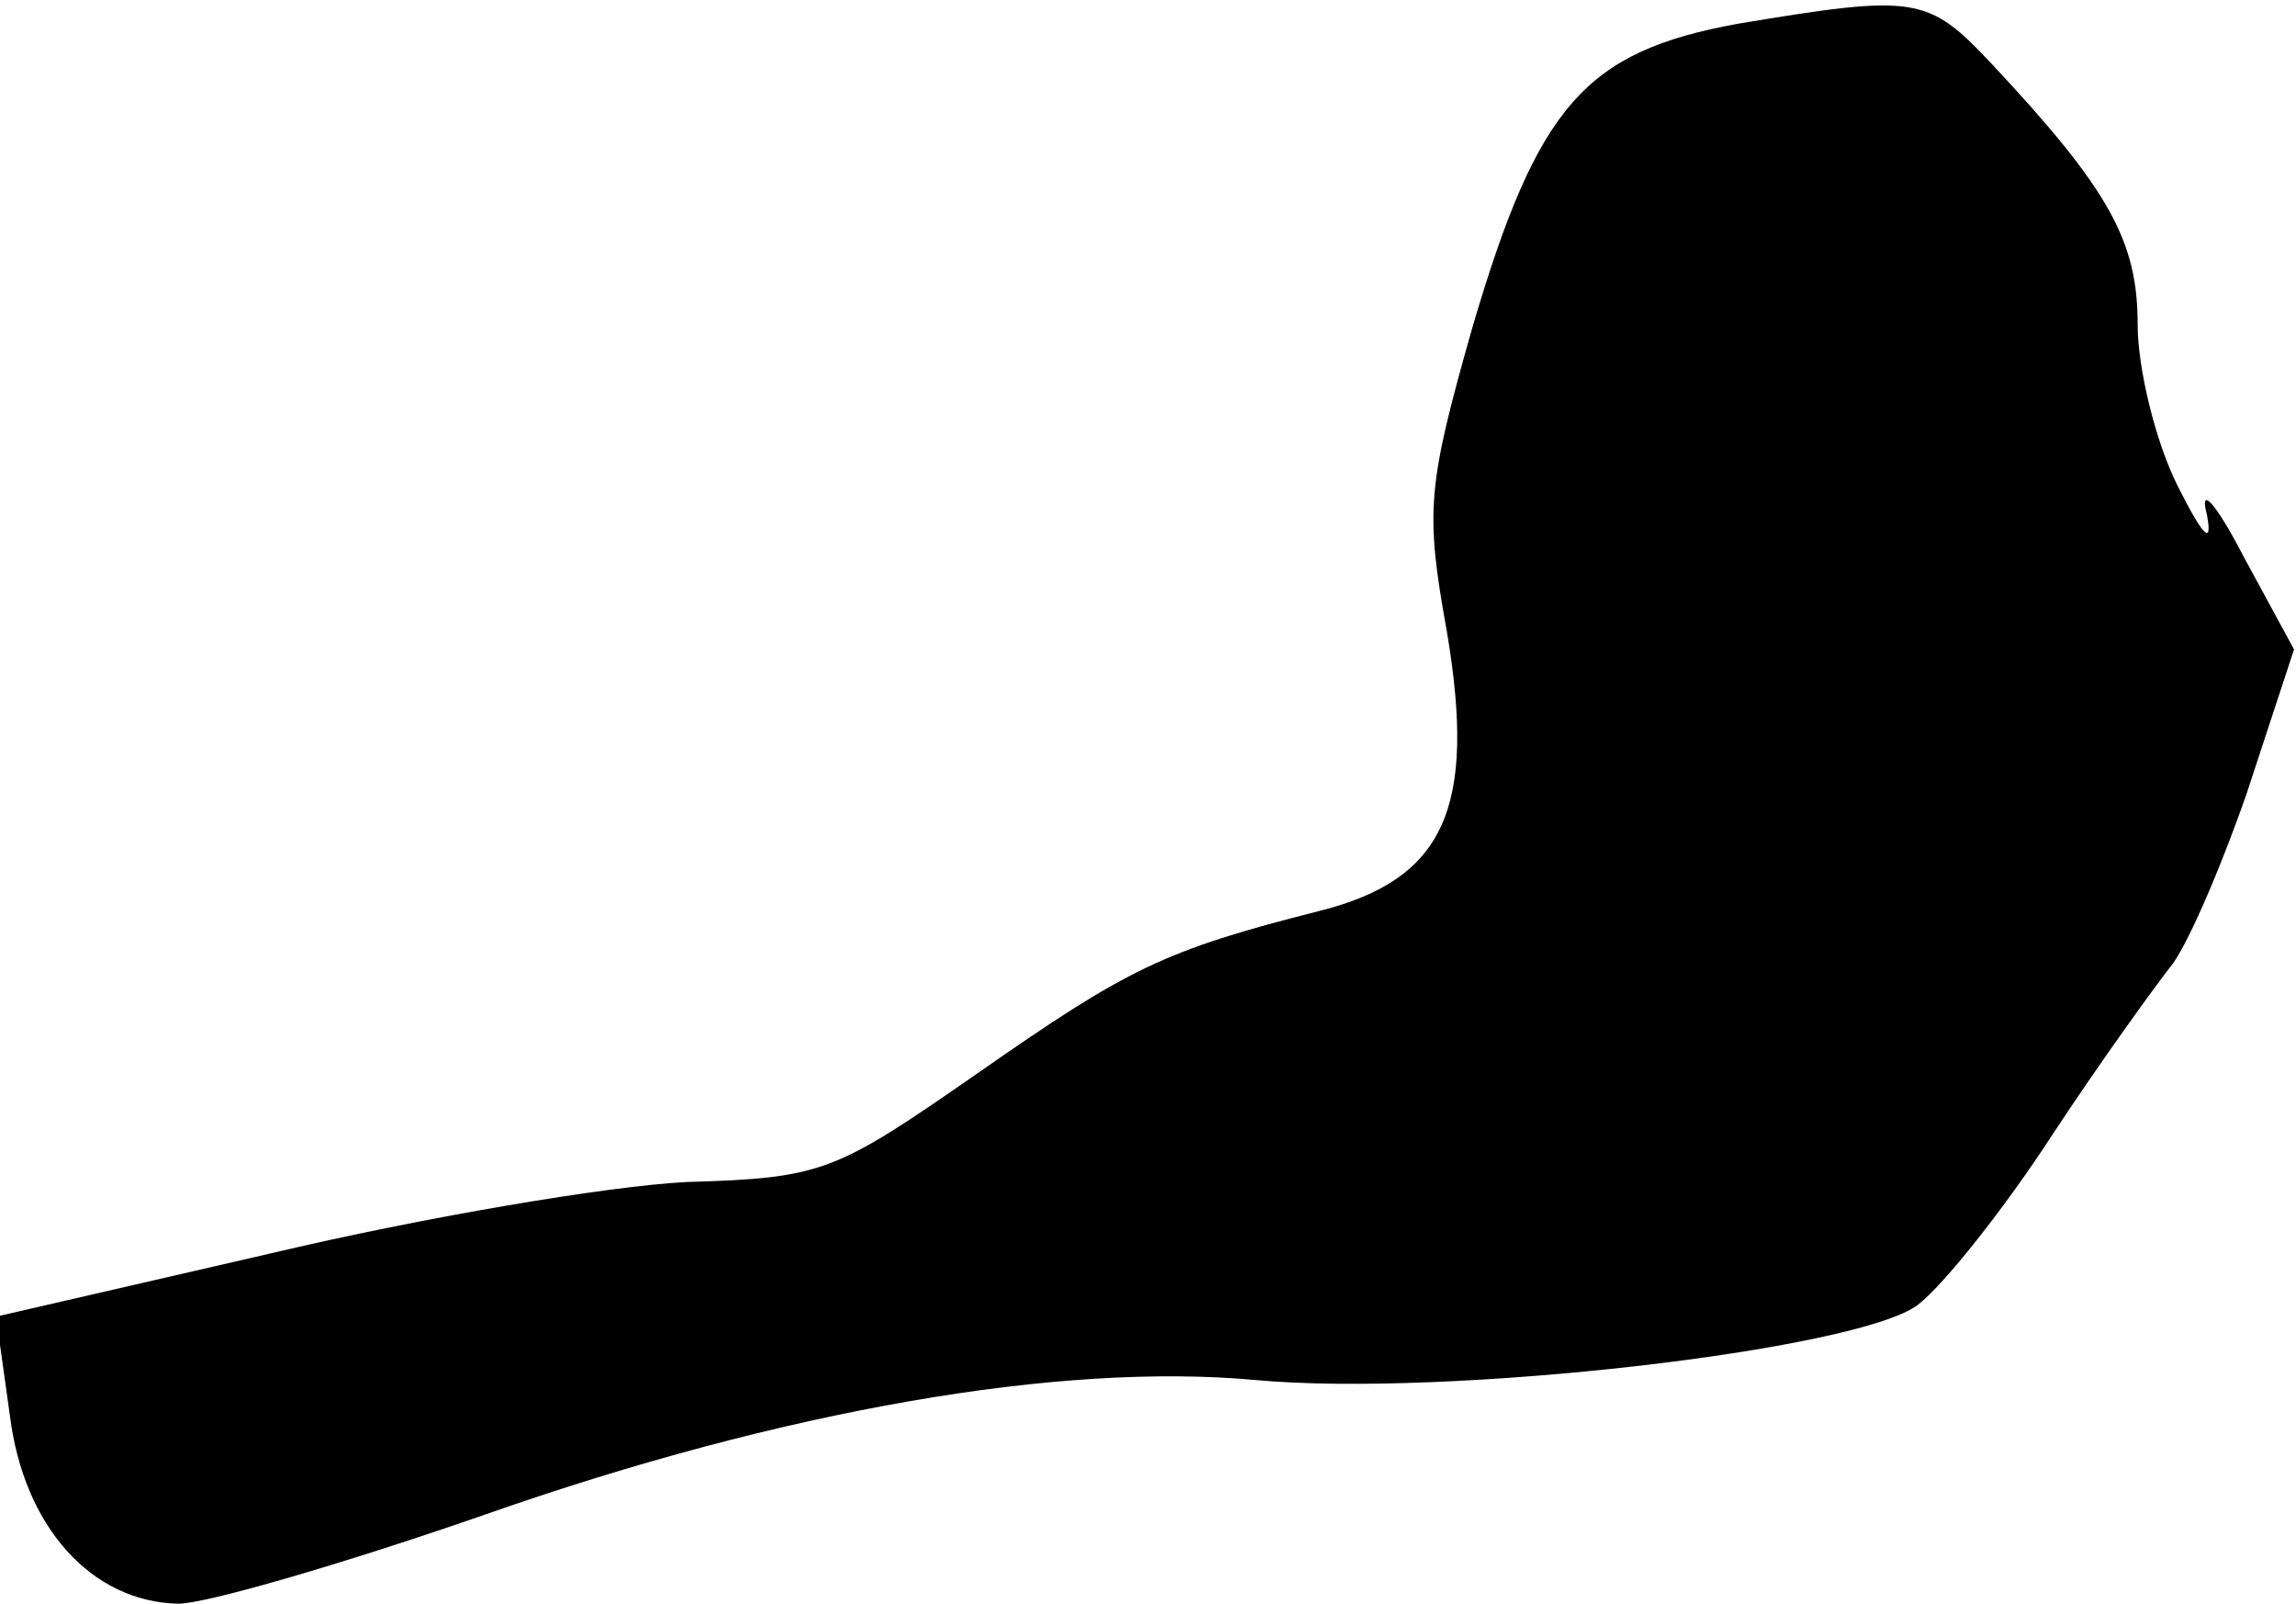 <?xml version="1.0" standalone="no"?>
<!DOCTYPE svg PUBLIC "-//W3C//DTD SVG 20010904//EN"
 "http://www.w3.org/TR/2001/REC-SVG-20010904/DTD/svg10.dtd">
<svg version="1.0" xmlns="http://www.w3.org/2000/svg"
 width="116pt" height="81pt" viewBox="0 0 116 81"
 preserveAspectRatio="xMidYMid meet">
<g transform="translate(0,81) scale(0.1,-0.1)"
fill="#000000" stroke="none">
<path fill="#000000" stroke="none" d="M878 798 c-77 -14 -101 -41 -134 -153
-23 -81 -24 -93 -13 -154 15 -89 -1 -125 -64 -141 -79 -20 -97 -29 -173 -82
-72 -50 -78 -53 -147 -55 -40 -2 -134 -18 -210 -36 l-139 -32 7 -50 c7 -56 41
-94 85 -95 14 0 83 20 155 45 151 53 291 77 389 68 97 -9 305 15 335 38 13 10
44 49 68 86 25 38 52 75 59 84 8 9 25 48 39 88 l24 73 -25 46 c-15 29 -23 37
-19 22 3 -16 -2 -11 -15 15 -11 22 -20 59 -20 81 0 42 -14 68 -74 132 -32 34
-38 35 -128 20z"/>
</g>
</svg>
